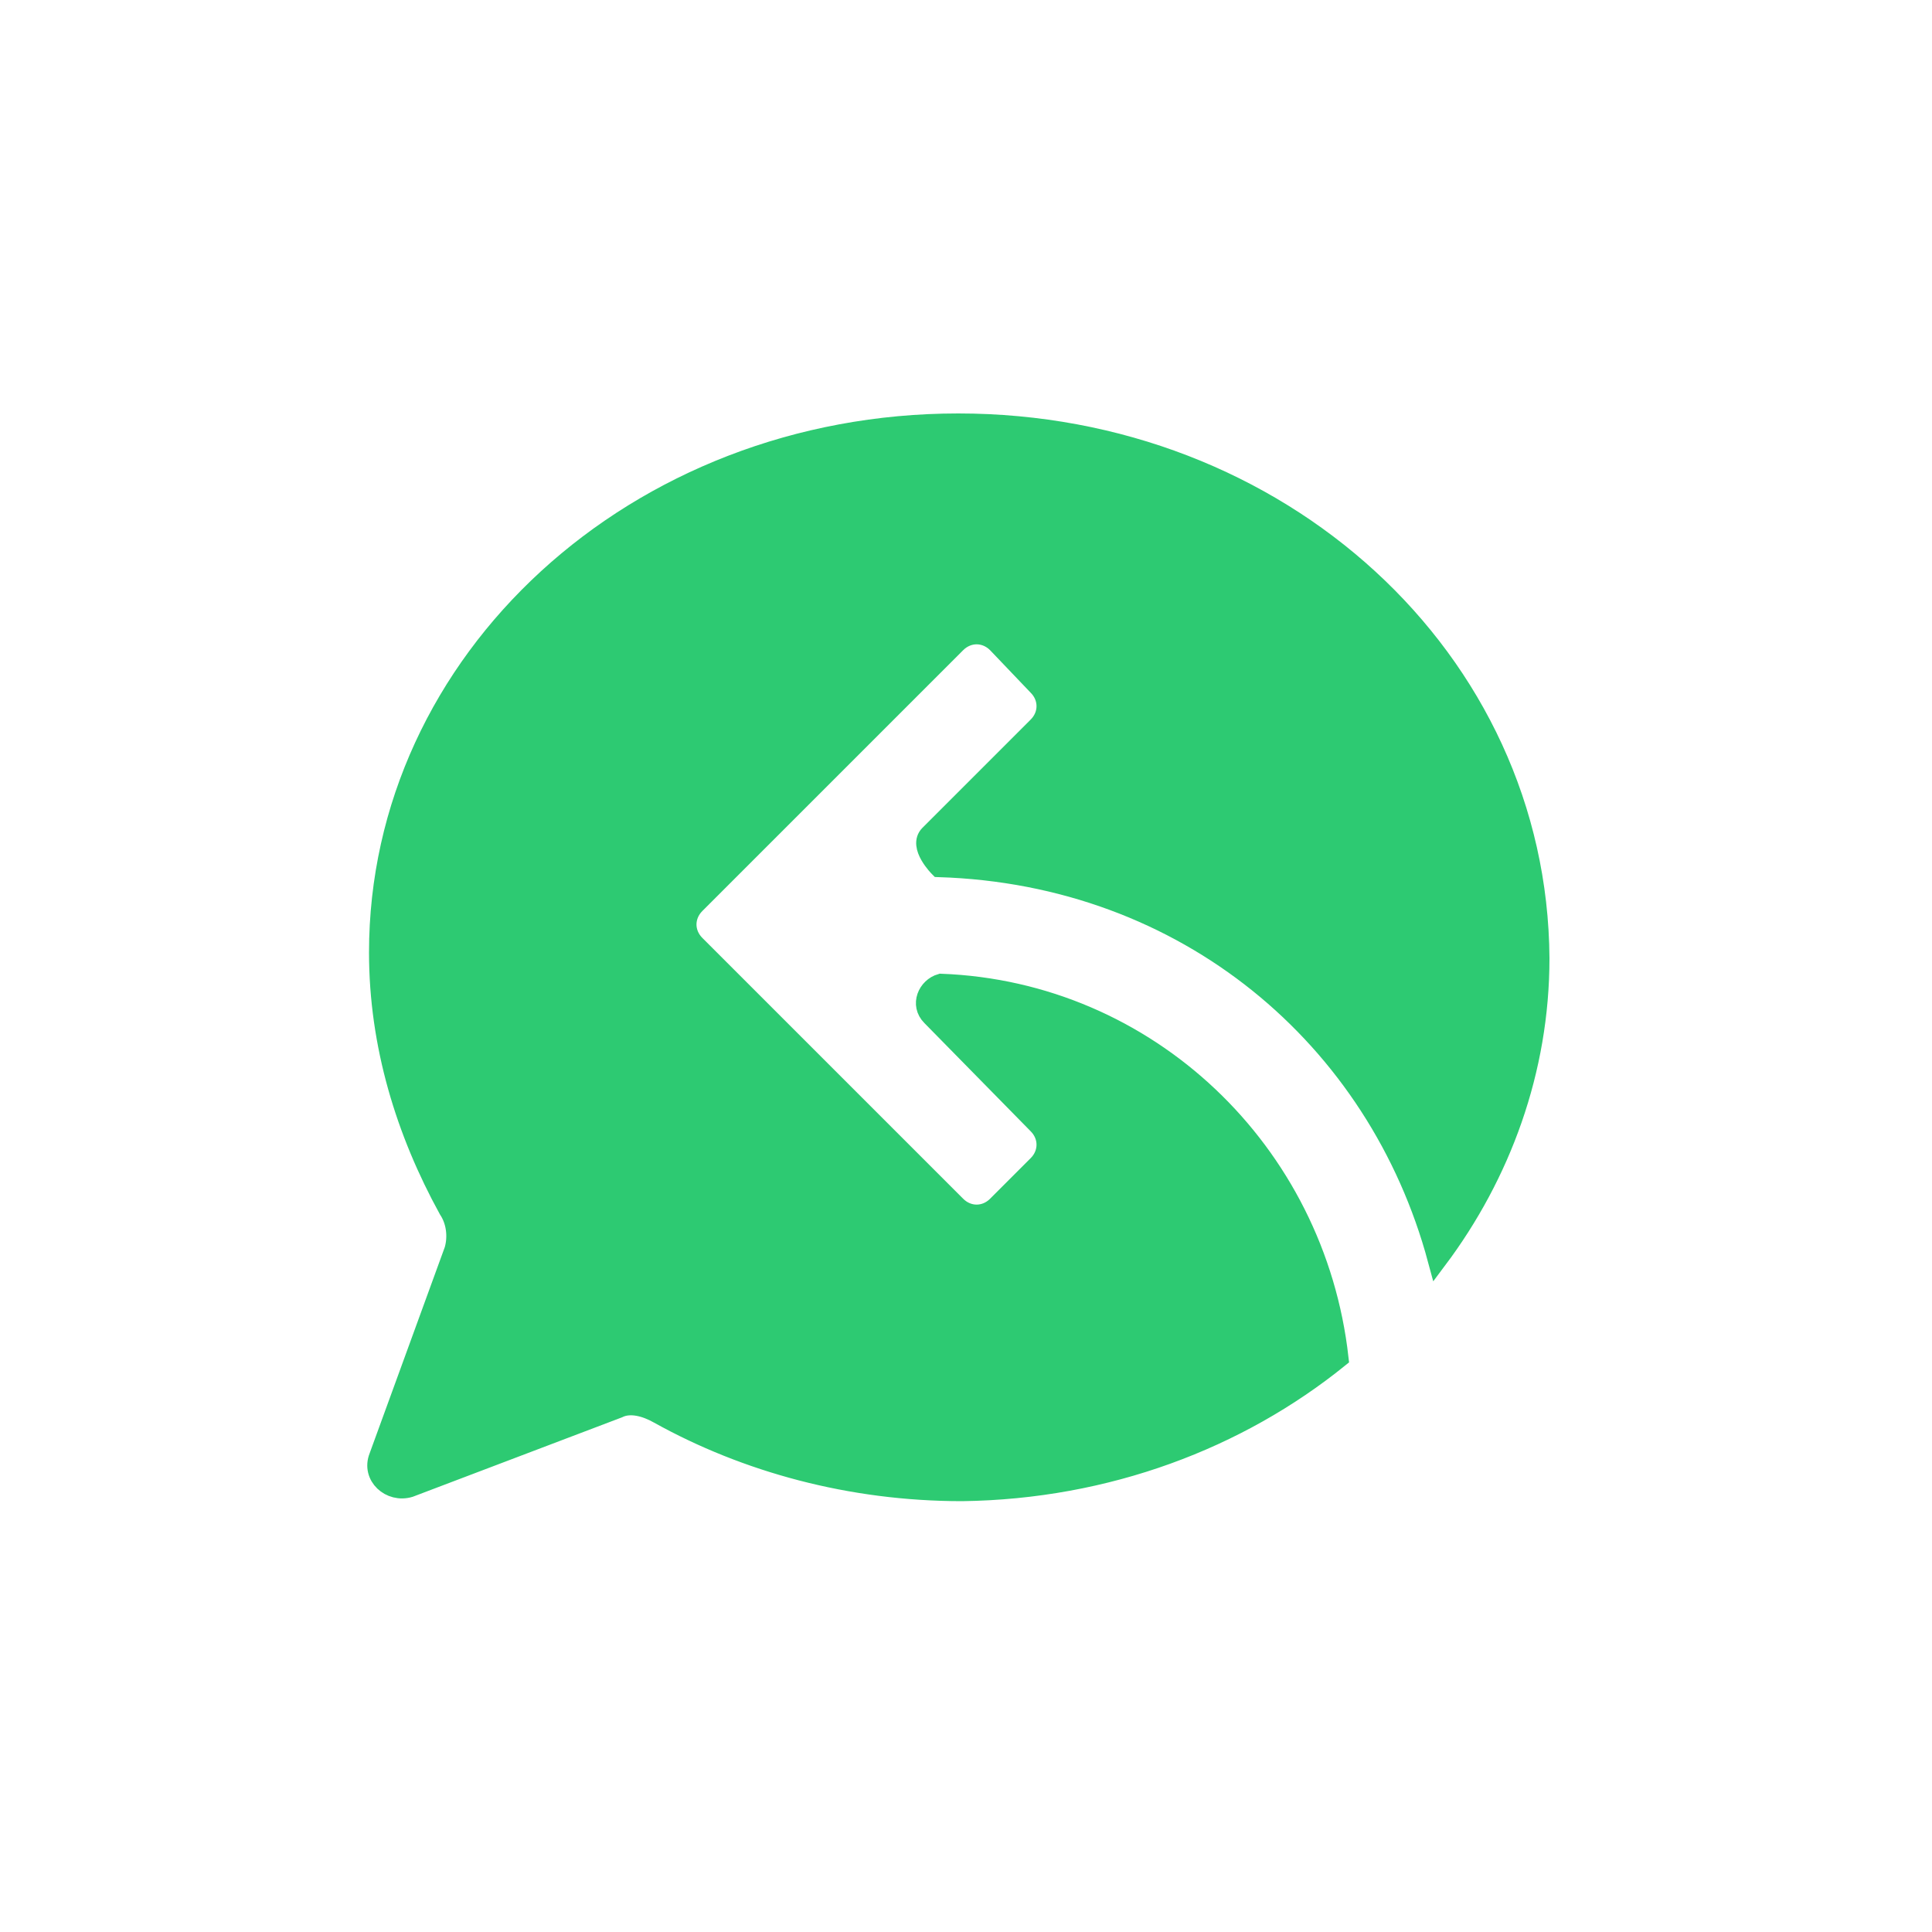 <!DOCTYPE svg PUBLIC "-//W3C//DTD SVG 1.1//EN" "http://www.w3.org/Graphics/SVG/1.1/DTD/svg11.dtd">
<!-- Uploaded to: SVG Repo, www.svgrepo.com, Transformed by: SVG Repo Mixer Tools -->
<svg fill="#2DCA72" xmlns="http://www.w3.org/2000/svg" width="800px" height="800px" viewBox="0 0 100 100" enable-background="new 0 0 100 100" xml:space="preserve" stroke="#2DCA72">
<g id="SVGRepo_bgCarrier" stroke-width="0"/>
<g id="SVGRepo_tracerCarrier" stroke-linecap="round" stroke-linejoin="round"/>
<g id="SVGRepo_iconCarrier"> <path d="M48.7,50.9c-0.7,0.2-1.1,1.1-0.5,1.7l5.5,5.6c0.6,0.6,0.6,1.5,0,2.1l-2.1,2.1c-0.6,0.6-1.5,0.6-2.1,0 L36,48.9c-0.6-0.6-0.6-1.5,0-2.1l13.5-13.5c0.6-0.6,1.5-0.6,2.1,0l2.1,2.2c0.6,0.6,0.6,1.5,0,2.1l-5.6,5.6c-0.6,0.6,0.5,1.7,0.5,1.7 c12.8,0.4,22.7,8.8,25.8,20.3c3.3-4.4,5.3-9.8,5.3-15.6c-0.1-15.5-13.5-27.7-30.1-27.7c-16.7,0-30,12.3-30,27.4 c0,4.8,1.4,9.3,3.6,13.3c0.4,0.6,0.5,1.4,0.3,2.1l-3.9,10.7c-0.4,1,0.6,1.9,1.6,1.6L32,72.9c0.6-0.3,1.4-0.1,2.1,0.3 c4.5,2.5,9.9,4,15.7,4c7.5-0.1,14.3-2.7,19.5-6.9C68.1,59.6,59.4,51.3,48.7,50.9z"/> </g>
</svg>